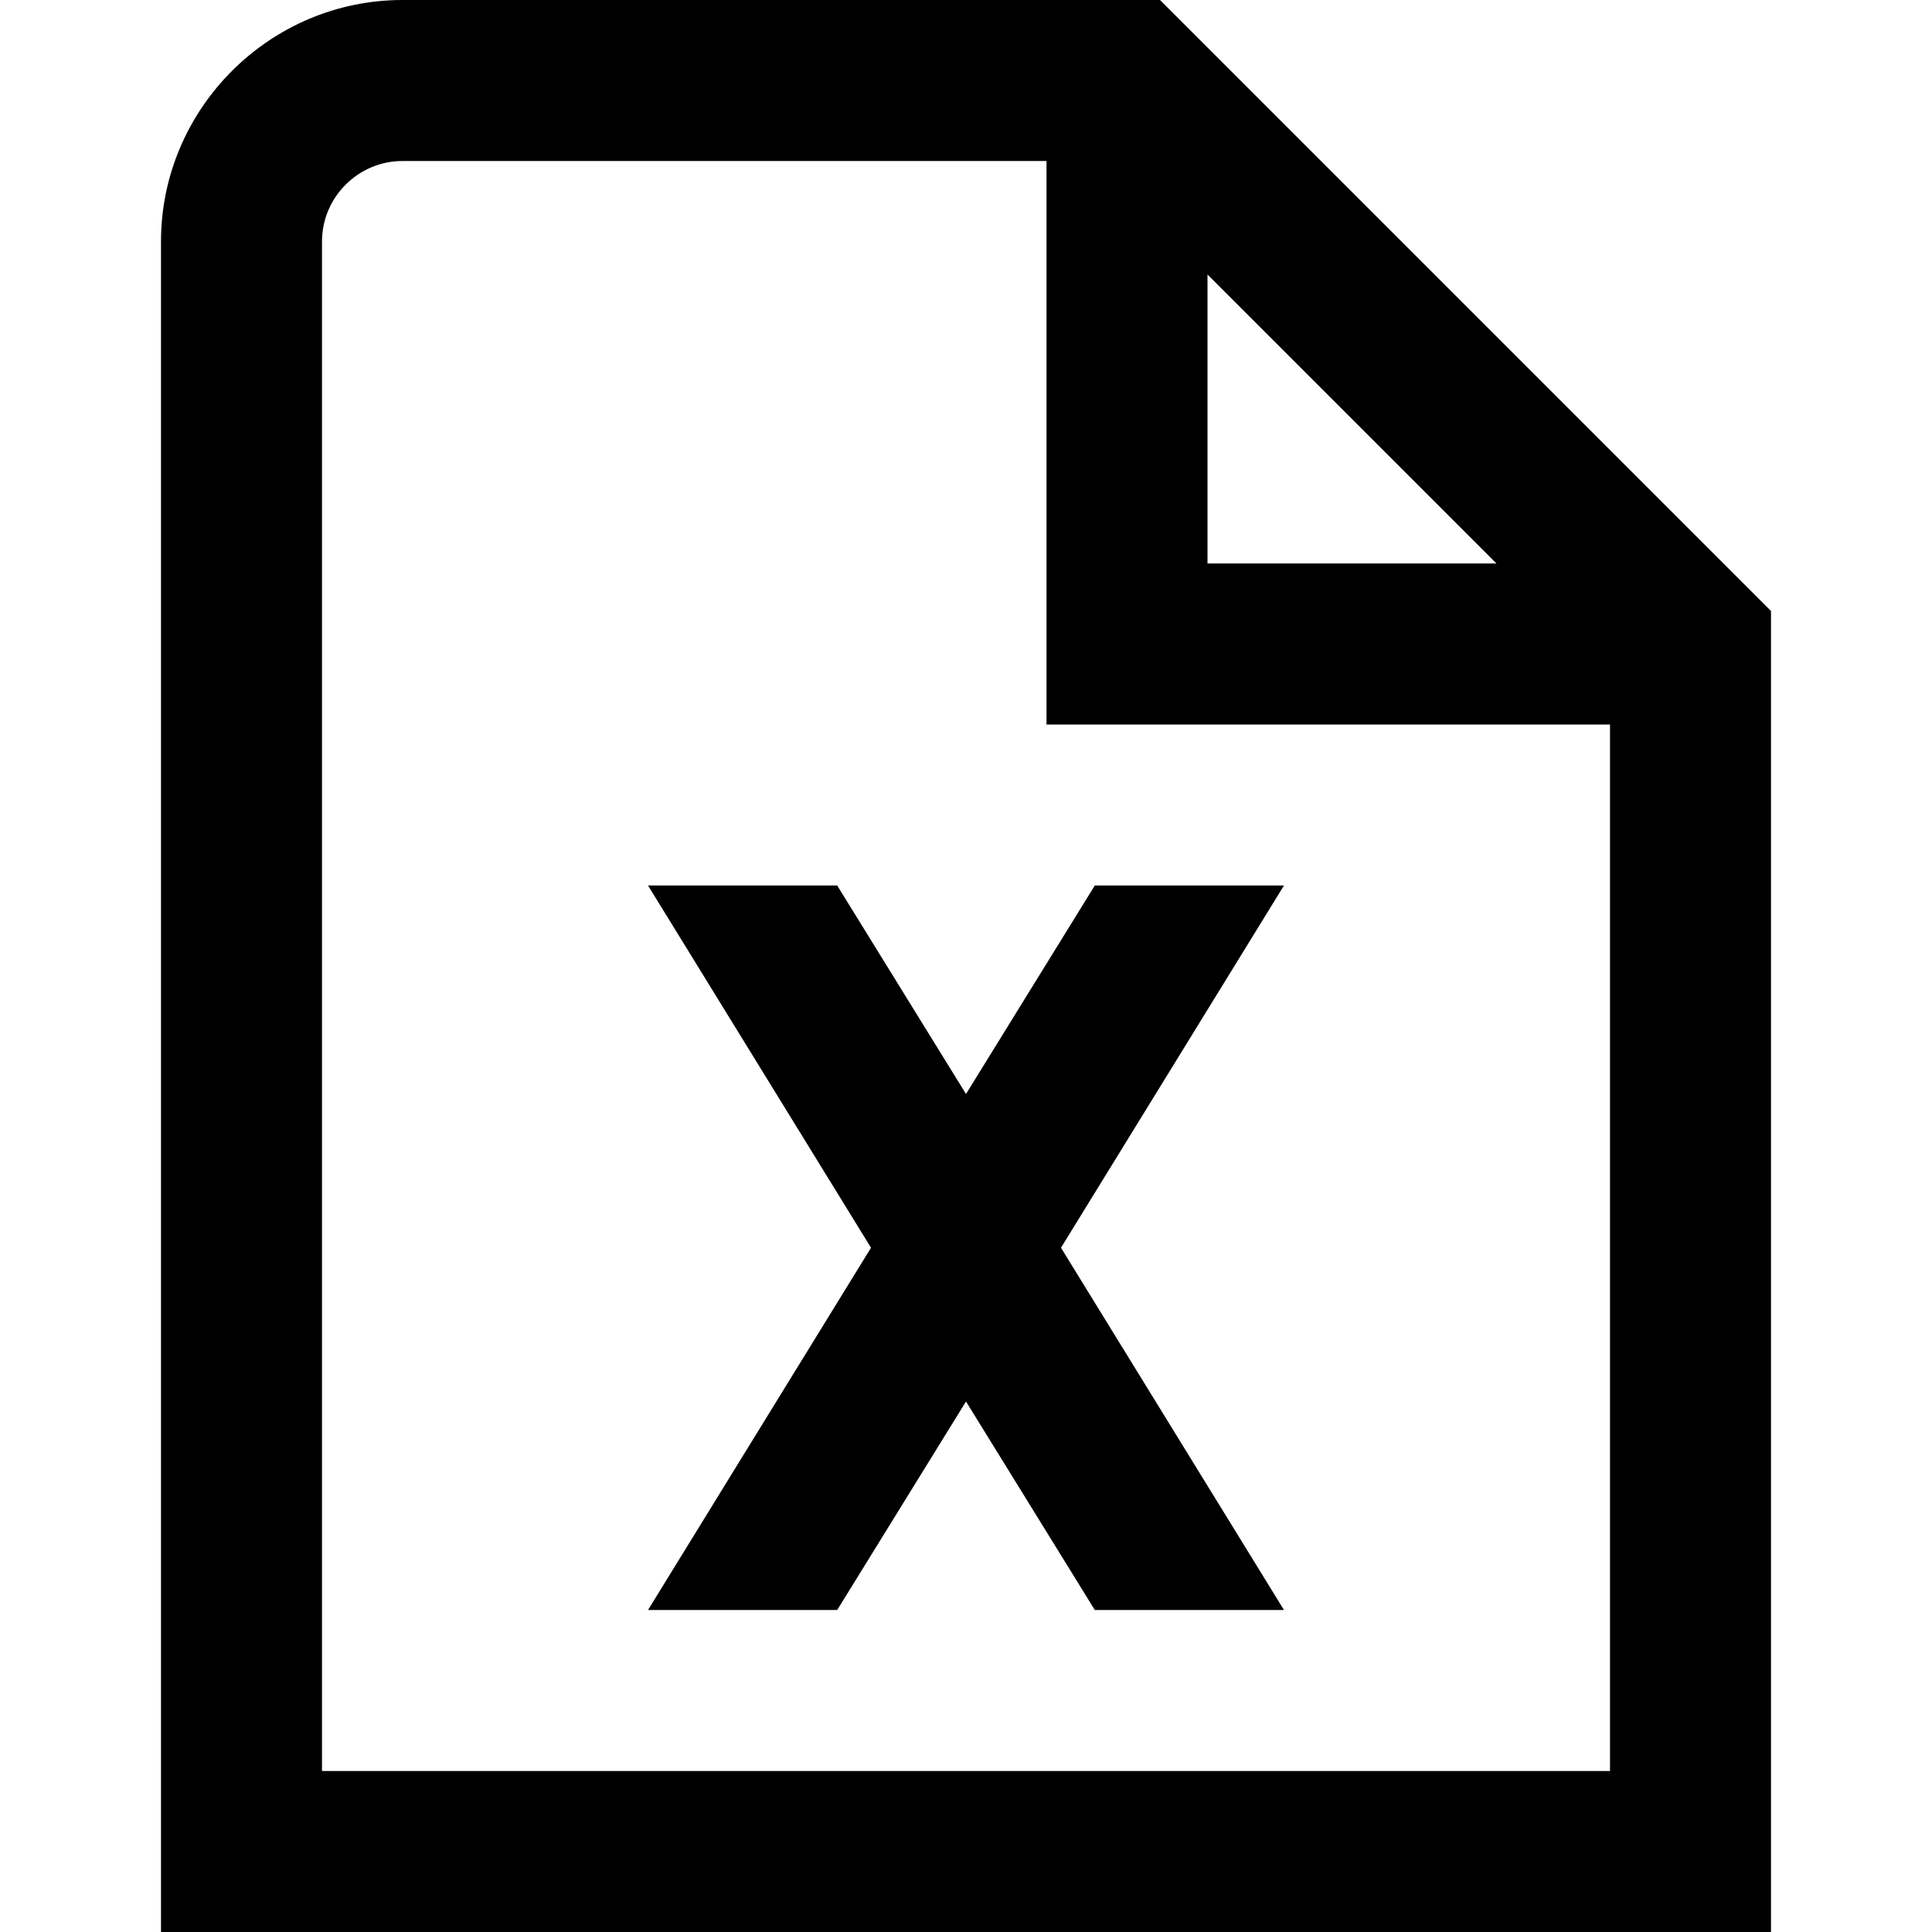 
<svg xmlns="http://www.w3.org/2000/svg" id="Layer_1" data-name="Layer 1" viewBox="0 0 24 24" ><path d="M14.41,0H5c-1.65,0-3,1.35-3,3V24H22V7.59L14.41,0Zm.59,3.41l3.59,3.59h-3.59V3.41Zm5,18.59H4V3c0-.55,.45-1,1-1H13v7h7v13ZM12,13.59l1.6-2.59h2.35l-2.77,4.5,2.77,4.5h-2.35l-1.6-2.59-1.6,2.59h-2.35l2.77-4.5-2.77-4.5h2.35l1.6,2.59Z"/></svg>
